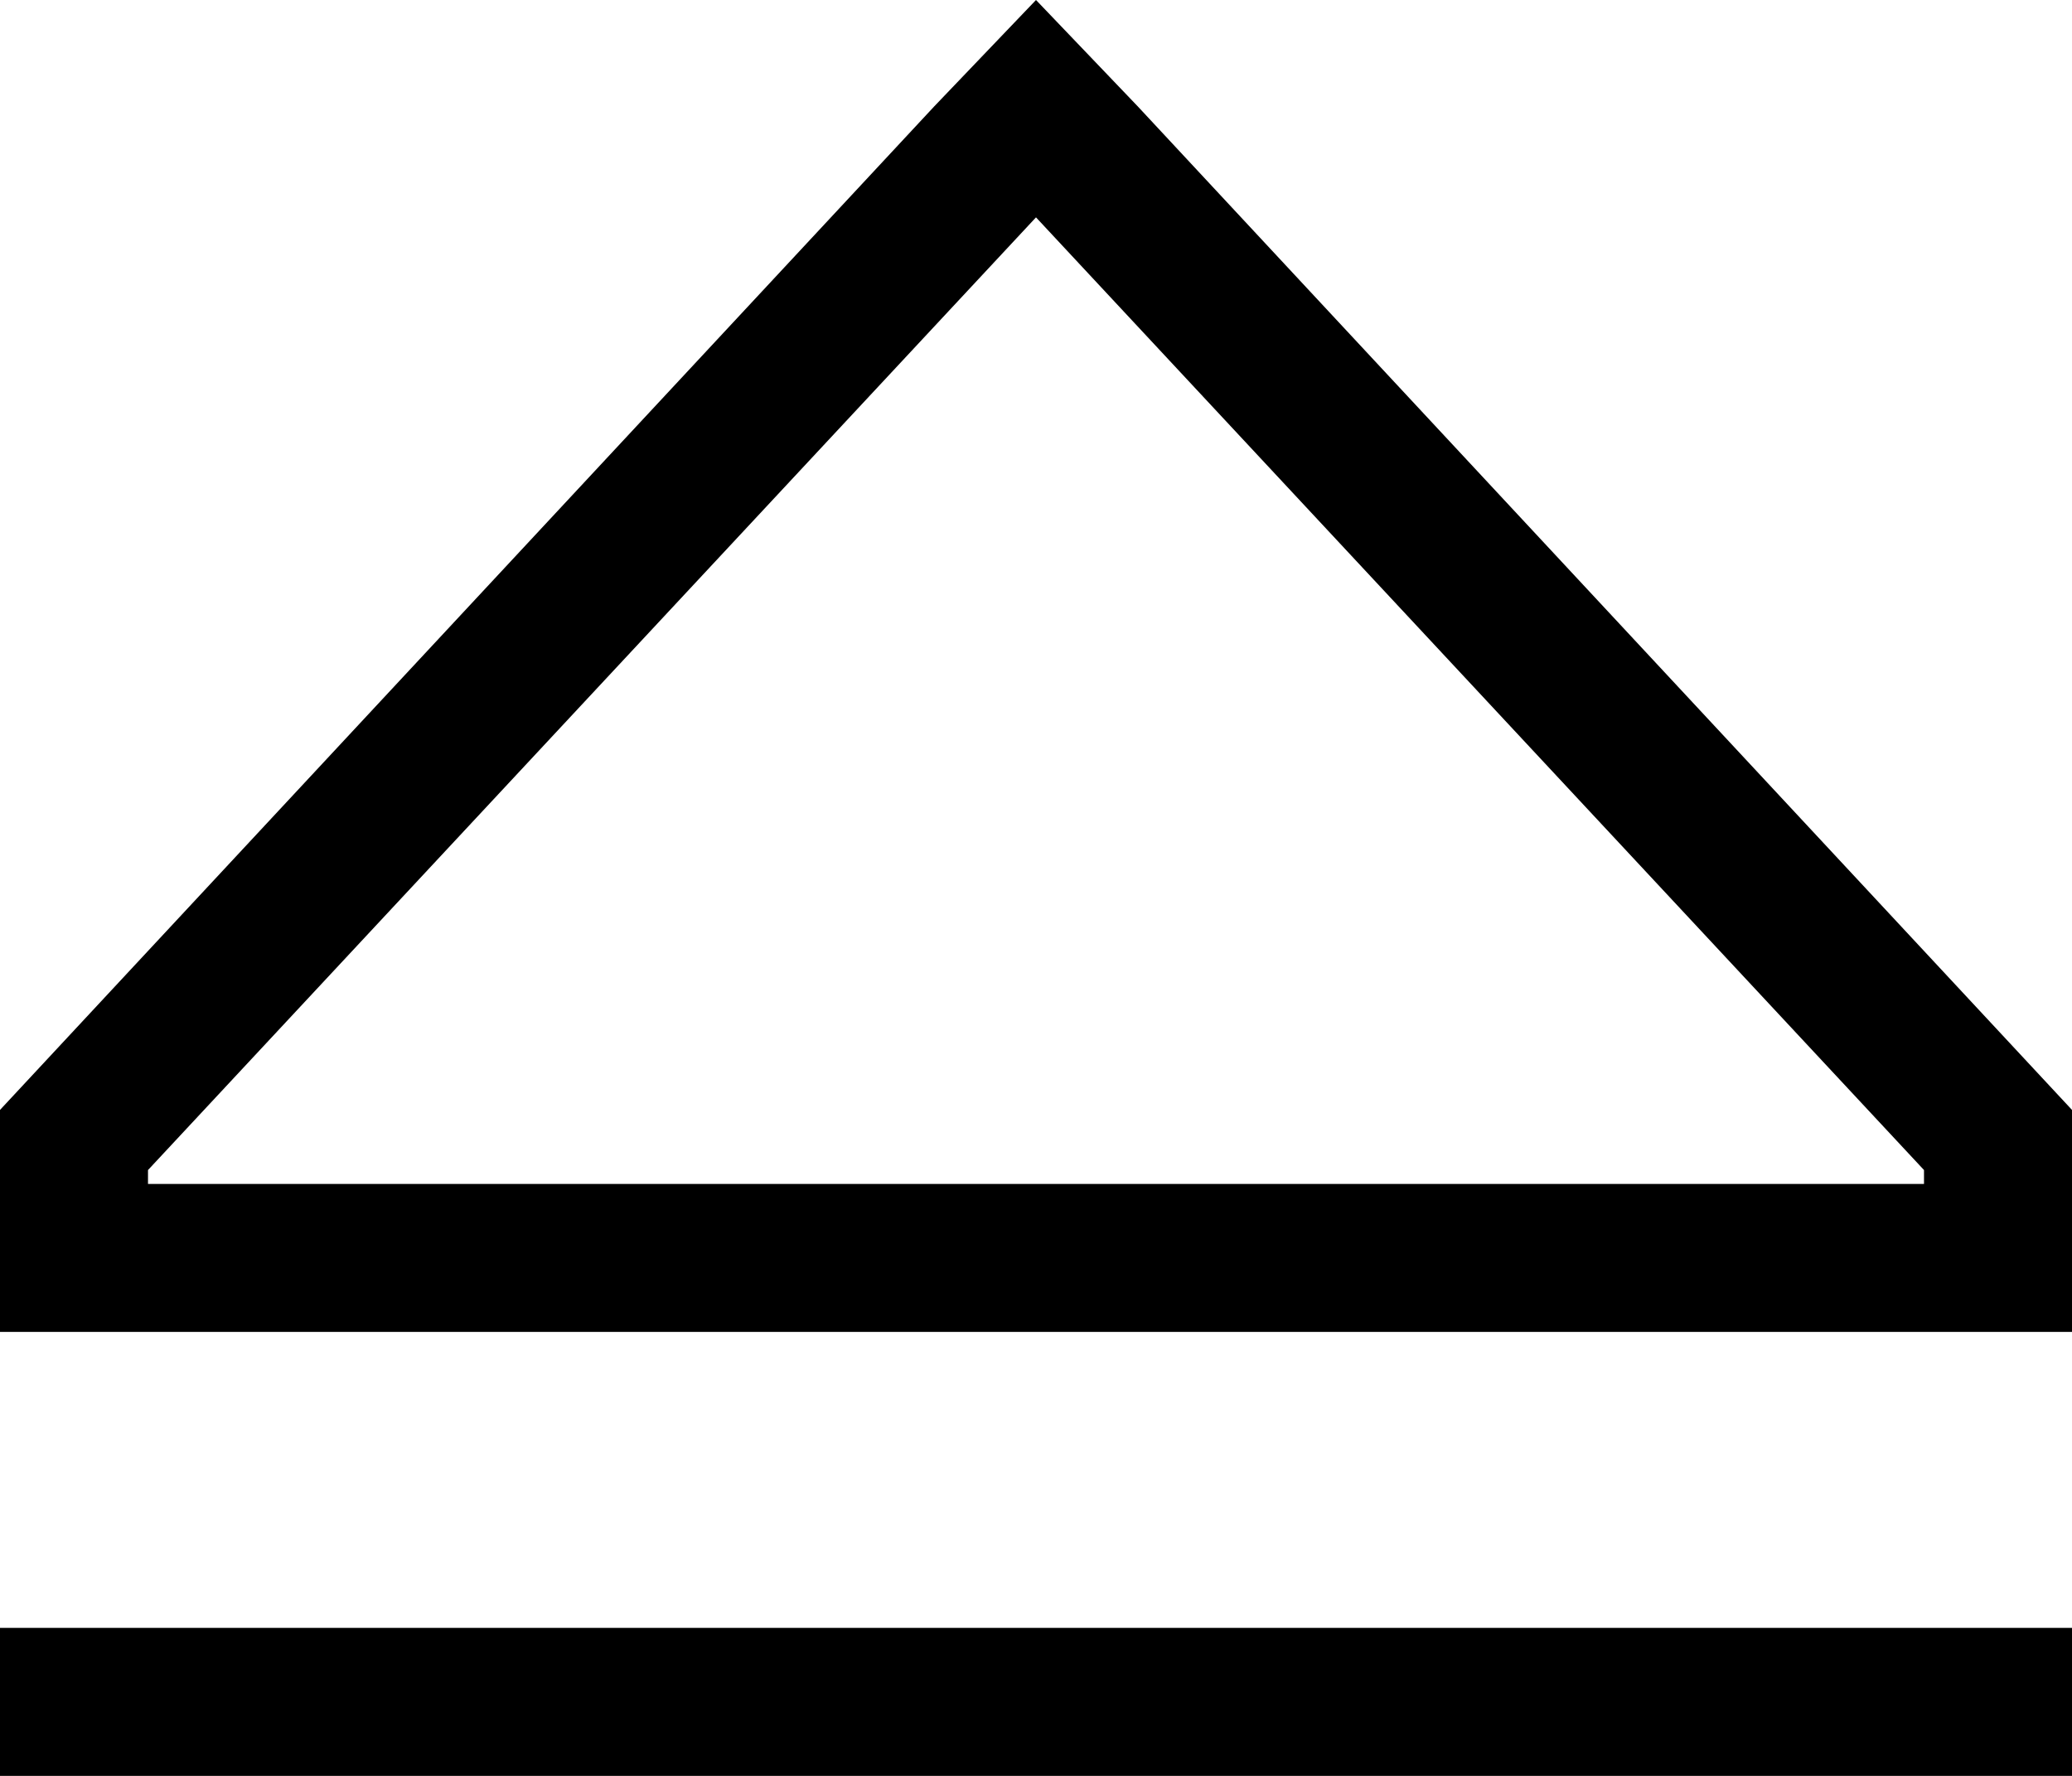 <svg viewBox="0 0 448 384">
  <path
    d="M 32 256 L 32 253 L 224 47 L 416 253 L 416 256 L 32 256 L 32 256 Z M 224 0 L 202 23 L 0 240 L 0 256 L 0 288 L 32 288 L 416 288 L 448 288 L 448 256 L 448 240 L 246 23 L 224 0 L 224 0 Z M 16 352 L 0 352 L 0 384 L 16 384 L 432 384 L 448 384 L 448 352 L 432 352 L 16 352 L 16 352 Z"
  />
</svg>
